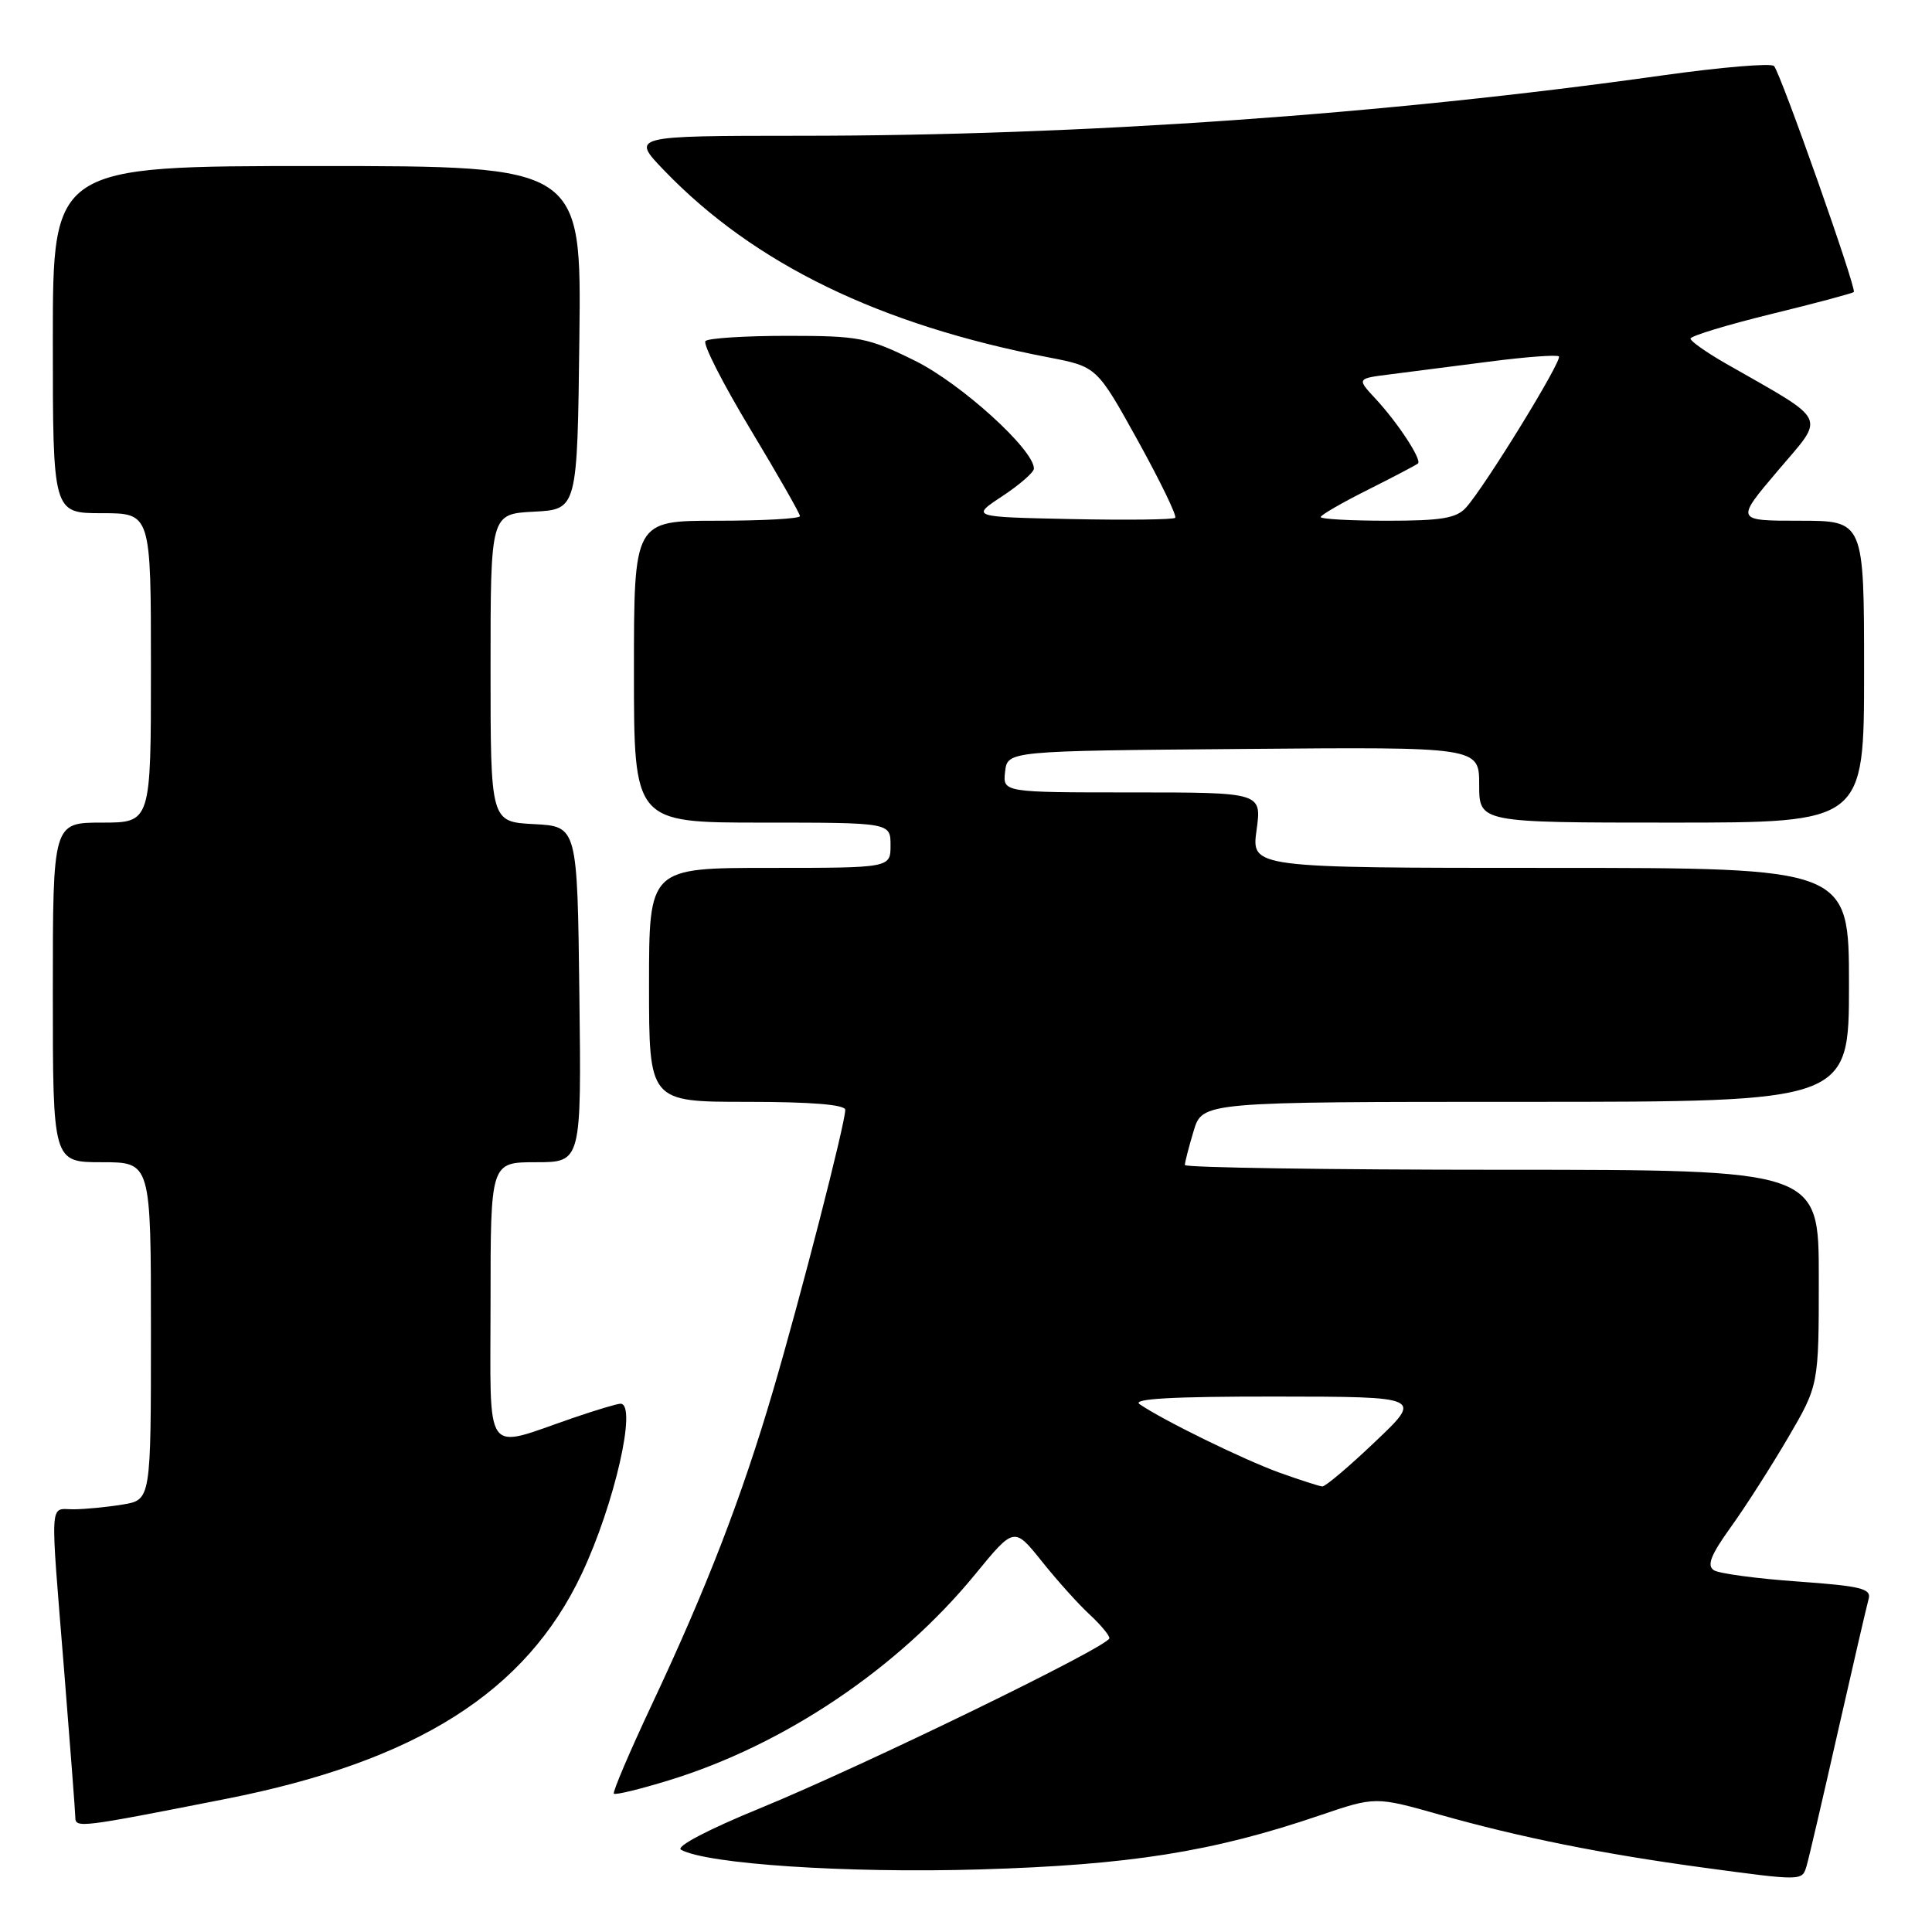 <?xml version="1.0" encoding="UTF-8" standalone="no"?>
<!DOCTYPE svg PUBLIC "-//W3C//DTD SVG 1.1//EN" "http://www.w3.org/Graphics/SVG/1.1/DTD/svg11.dtd" >
<svg xmlns="http://www.w3.org/2000/svg" xmlns:xlink="http://www.w3.org/1999/xlink" version="1.1" viewBox="0 0 256 256">
 <g >
 <path fill="currentColor"
d=" M 239.38 247.25 C 239.67 246.29 241.53 238.30 243.52 229.50 C 245.52 220.70 247.35 212.77 247.60 211.88 C 247.99 210.50 246.61 210.16 238.23 209.56 C 232.83 209.18 227.82 208.51 227.11 208.07 C 226.13 207.46 226.67 206.07 229.34 202.35 C 231.29 199.65 234.70 194.30 236.94 190.48 C 241.00 183.53 241.00 183.53 241.00 169.27 C 241.00 155.00 241.00 155.00 199.00 155.00 C 175.90 155.00 157.00 154.71 157.00 154.37 C 157.00 154.02 157.52 151.99 158.16 149.87 C 159.32 146.00 159.32 146.00 202.16 146.00 C 245.00 146.00 245.00 146.00 245.00 130.50 C 245.00 115.00 245.00 115.00 205.41 115.00 C 165.81 115.00 165.81 115.00 166.50 110.00 C 167.19 105.00 167.19 105.00 150.03 105.00 C 132.87 105.00 132.87 105.00 133.18 102.25 C 133.50 99.50 133.50 99.50 164.75 99.24 C 196.00 98.97 196.00 98.97 196.00 103.99 C 196.00 109.00 196.00 109.00 221.50 109.00 C 247.00 109.00 247.00 109.00 247.00 89.00 C 247.00 69.00 247.00 69.00 238.47 69.00 C 229.95 69.00 229.95 69.00 235.59 62.35 C 241.90 54.91 242.45 56.04 228.75 48.21 C 226.14 46.72 224.00 45.21 224.00 44.87 C 224.00 44.52 228.80 43.06 234.66 41.62 C 240.52 40.19 245.46 38.87 245.64 38.69 C 246.04 38.29 235.97 9.76 235.07 8.75 C 234.71 8.34 228.05 8.90 220.29 9.99 C 183.58 15.16 143.28 17.99 106.04 17.99 C 83.58 18.00 83.58 18.00 88.04 22.62 C 99.94 34.97 116.54 43.04 138.92 47.35 C 145.34 48.59 145.34 48.59 150.76 58.37 C 153.74 63.76 155.97 68.36 155.72 68.61 C 155.48 68.86 149.28 68.93 141.96 68.78 C 128.64 68.50 128.64 68.50 132.82 65.74 C 135.12 64.22 137.00 62.58 137.00 62.09 C 137.00 59.57 127.30 50.78 121.20 47.78 C 114.99 44.72 113.84 44.50 104.35 44.50 C 98.75 44.50 93.86 44.81 93.48 45.19 C 93.10 45.56 95.77 50.80 99.40 56.83 C 103.03 62.86 106.00 68.06 106.00 68.39 C 106.00 68.73 101.05 69.00 95.00 69.00 C 84.00 69.00 84.00 69.00 84.00 89.00 C 84.00 109.00 84.00 109.00 101.00 109.00 C 118.00 109.00 118.00 109.00 118.00 112.00 C 118.00 115.00 118.00 115.00 102.00 115.00 C 86.00 115.00 86.00 115.00 86.00 130.50 C 86.00 146.00 86.00 146.00 99.00 146.00 C 107.48 146.00 112.00 146.37 112.00 147.06 C 112.00 148.85 106.09 171.85 102.41 184.35 C 98.27 198.43 93.64 210.41 86.35 225.91 C 83.40 232.19 81.15 237.48 81.34 237.67 C 81.54 237.87 84.80 237.08 88.60 235.91 C 103.90 231.23 119.02 221.06 129.22 208.60 C 134.38 202.30 134.38 202.30 138.06 206.90 C 140.08 209.43 142.92 212.59 144.37 213.92 C 145.81 215.26 147.00 216.67 147.00 217.07 C 147.00 218.13 114.44 233.97 100.74 239.59 C 93.82 242.42 89.49 244.69 90.24 245.10 C 93.67 247.00 112.23 248.23 129.80 247.71 C 149.70 247.12 160.69 245.38 174.87 240.55 C 182.25 238.04 182.25 238.04 190.87 240.48 C 201.39 243.45 212.26 245.64 225.50 247.44 C 238.87 249.25 238.79 249.25 239.38 247.25 Z  M 29.95 238.36 C 55.20 233.38 69.72 224.19 77.10 208.50 C 81.44 199.28 84.46 186.00 82.22 186.00 C 81.78 186.00 78.97 186.84 75.97 187.87 C 63.91 192.01 65.00 193.54 65.00 172.52 C 65.00 154.00 65.00 154.00 71.02 154.00 C 77.04 154.00 77.04 154.00 76.77 131.75 C 76.50 109.50 76.50 109.50 70.75 109.20 C 65.00 108.90 65.00 108.90 65.00 88.50 C 65.00 68.10 65.00 68.10 70.75 67.80 C 76.50 67.50 76.50 67.50 76.77 44.75 C 77.04 22.00 77.04 22.00 42.02 22.00 C 7.00 22.00 7.00 22.00 7.00 45.00 C 7.00 68.00 7.00 68.00 13.50 68.00 C 20.00 68.00 20.00 68.00 20.00 88.50 C 20.00 109.00 20.00 109.00 13.50 109.00 C 7.00 109.00 7.00 109.00 7.00 131.50 C 7.00 154.00 7.00 154.00 13.50 154.00 C 20.00 154.00 20.00 154.00 20.00 176.37 C 20.00 198.74 20.00 198.74 16.25 199.36 C 14.19 199.70 11.26 199.98 9.75 199.99 C 6.51 200.00 6.62 198.06 8.51 221.50 C 9.30 231.40 9.97 240.08 9.98 240.80 C 10.00 242.26 10.52 242.19 29.95 238.36 Z  M 169.50 195.12 C 164.71 193.38 154.14 188.21 151.00 186.06 C 149.95 185.34 155.37 185.04 169.00 185.05 C 188.50 185.07 188.50 185.07 182.22 191.03 C 178.77 194.32 175.62 196.98 175.22 196.96 C 174.83 196.94 172.25 196.11 169.50 195.12 Z  M 175.00 68.51 C 175.00 68.25 177.81 66.62 181.25 64.90 C 184.69 63.17 187.67 61.61 187.89 61.41 C 188.43 60.92 185.21 56.00 182.26 52.83 C 179.78 50.16 179.78 50.16 184.14 49.61 C 186.54 49.31 192.46 48.55 197.31 47.92 C 202.15 47.29 206.31 46.98 206.56 47.23 C 207.06 47.72 196.78 64.45 194.26 67.25 C 192.99 68.67 191.00 69.00 183.85 69.00 C 178.98 69.00 175.00 68.78 175.00 68.51 Z "/>
</g>
</svg>